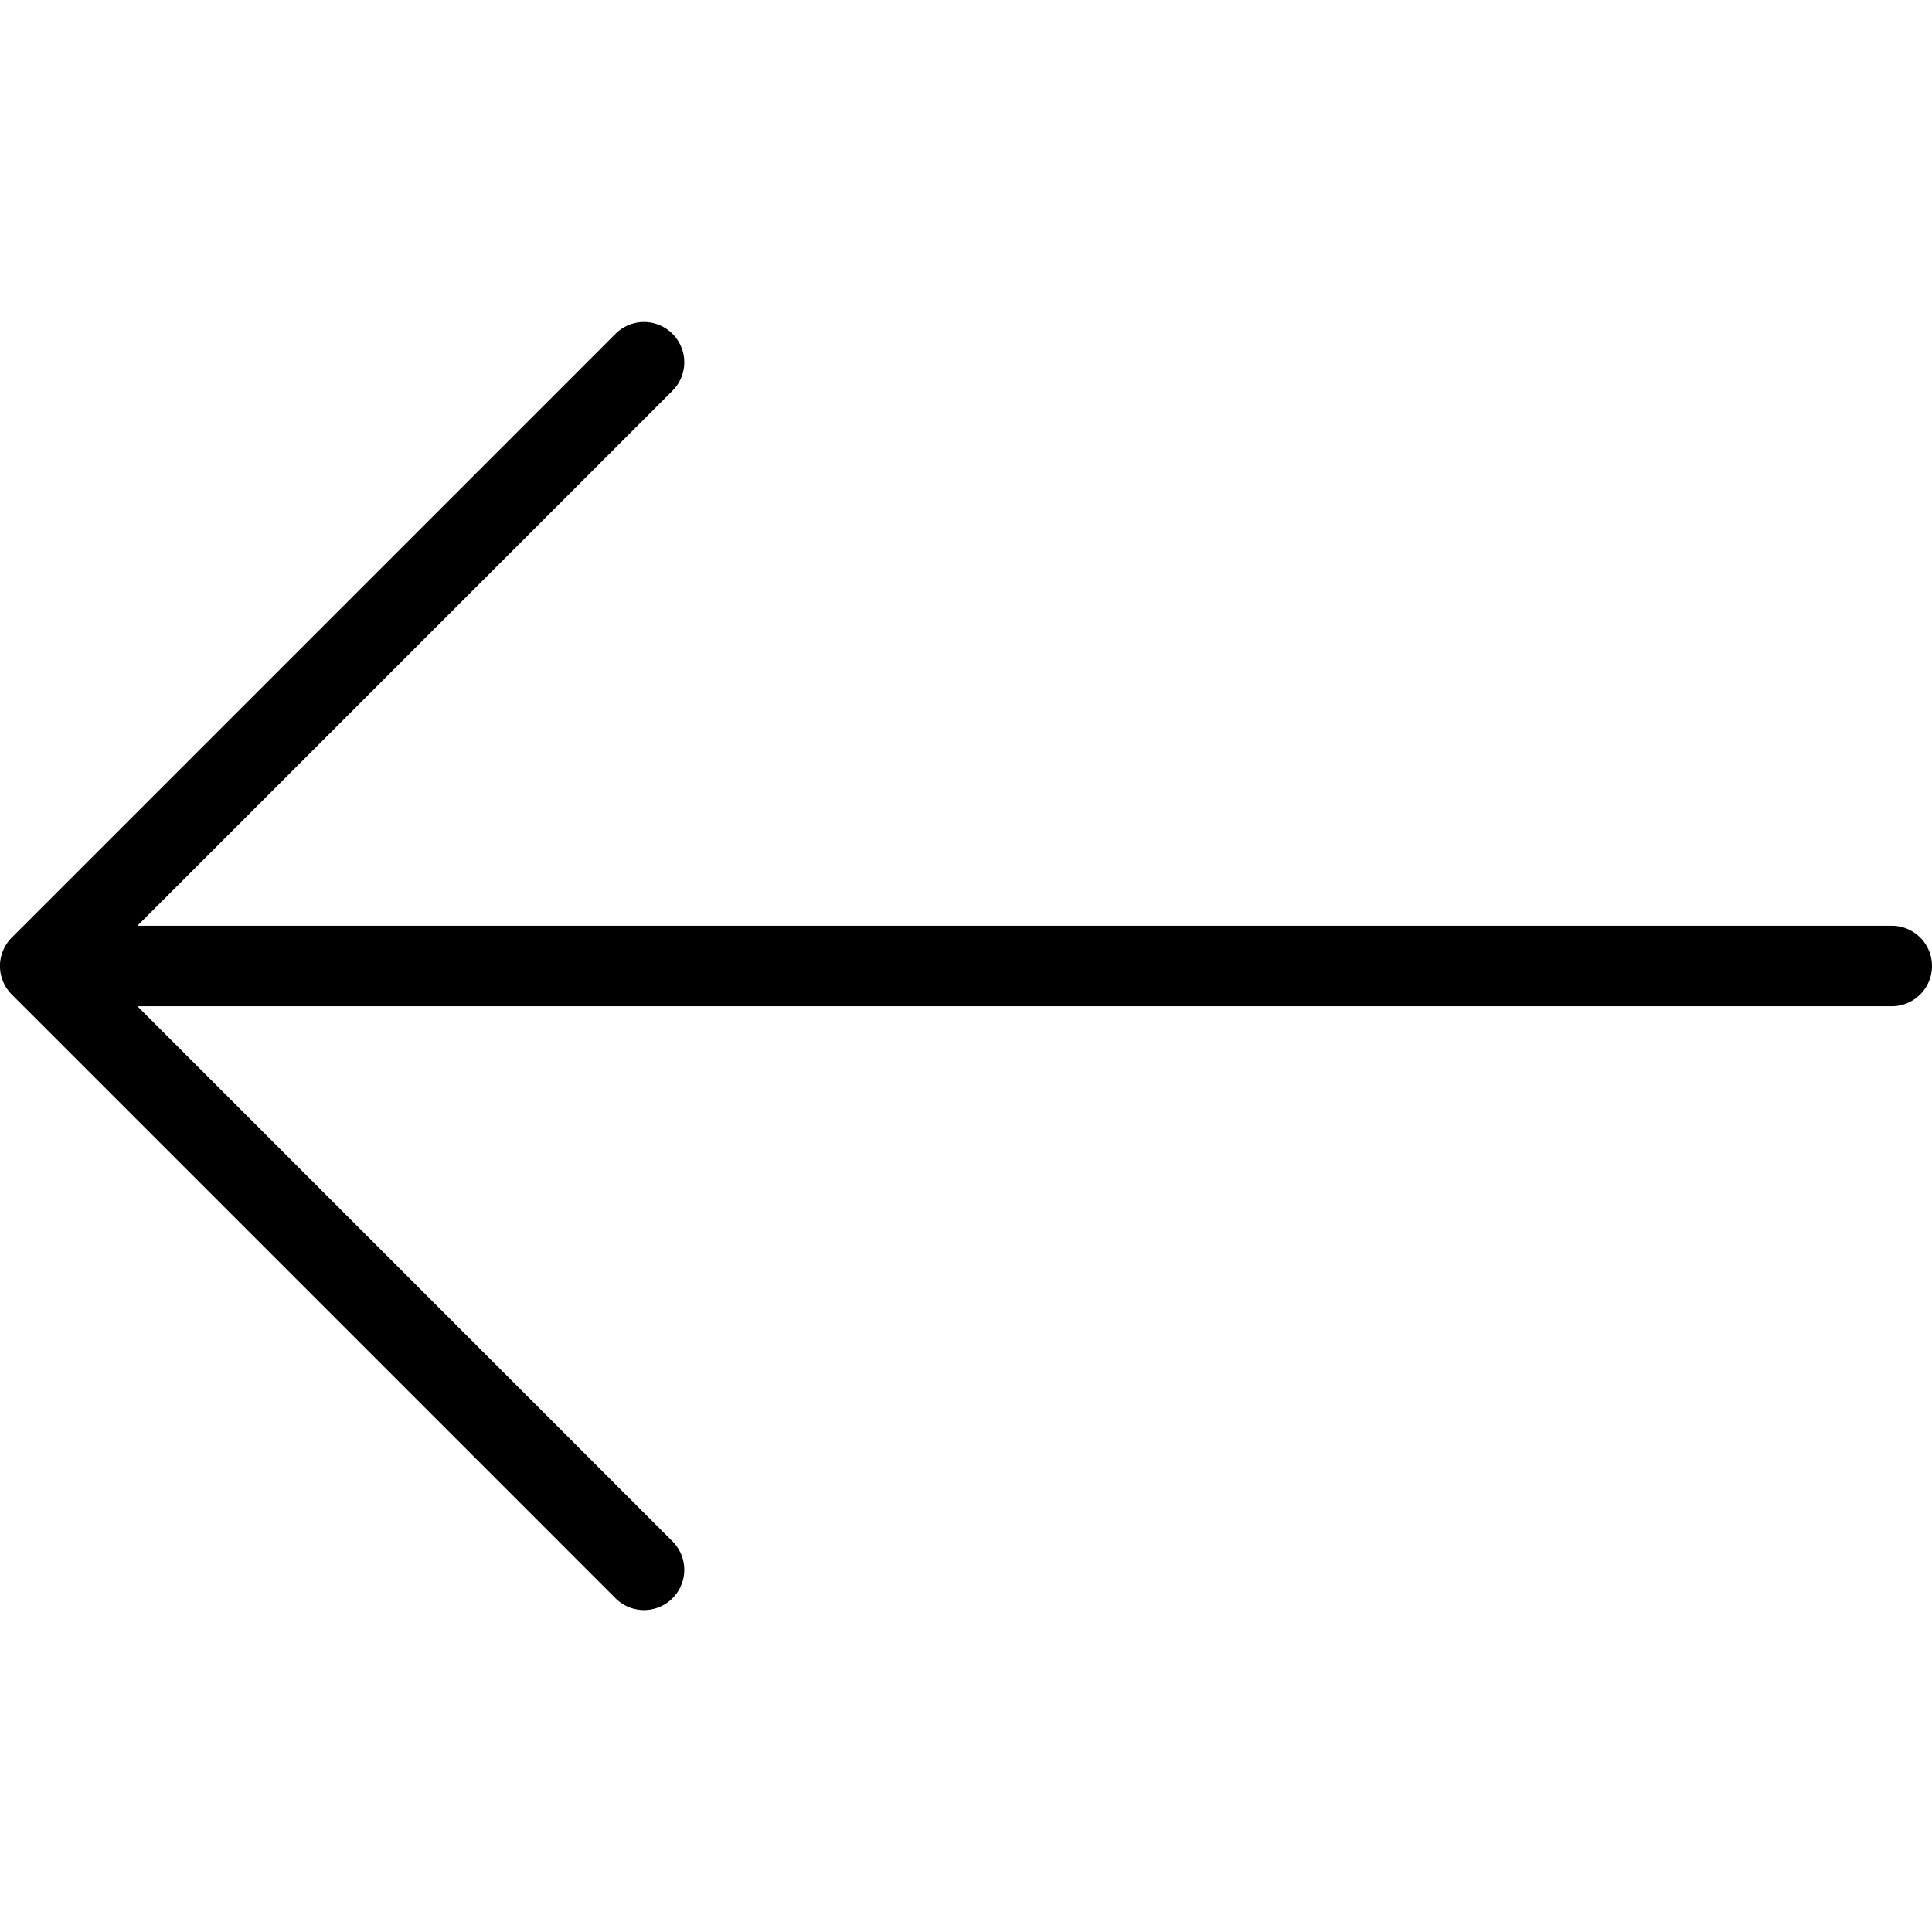 <svg width="24" height="24" xmlns="http://www.w3.org/2000/svg"><g clip-path="url(#a)"><path d="m.146 12.354 7.5 7.5a.5.5 0 1 0 .708-.707L1.707 12.5H23.5a.5.5 0 1 0 0-1H1.707l6.647-6.646a.5.5 0 1 0-.708-.707l-7.5 7.5a.5.5 0 0 0 0 .707Z"/></g><defs><clipPath id="a"><path transform="rotate(-180 12 12)" d="M0 0h24v24H0z"/></clipPath></defs></svg>